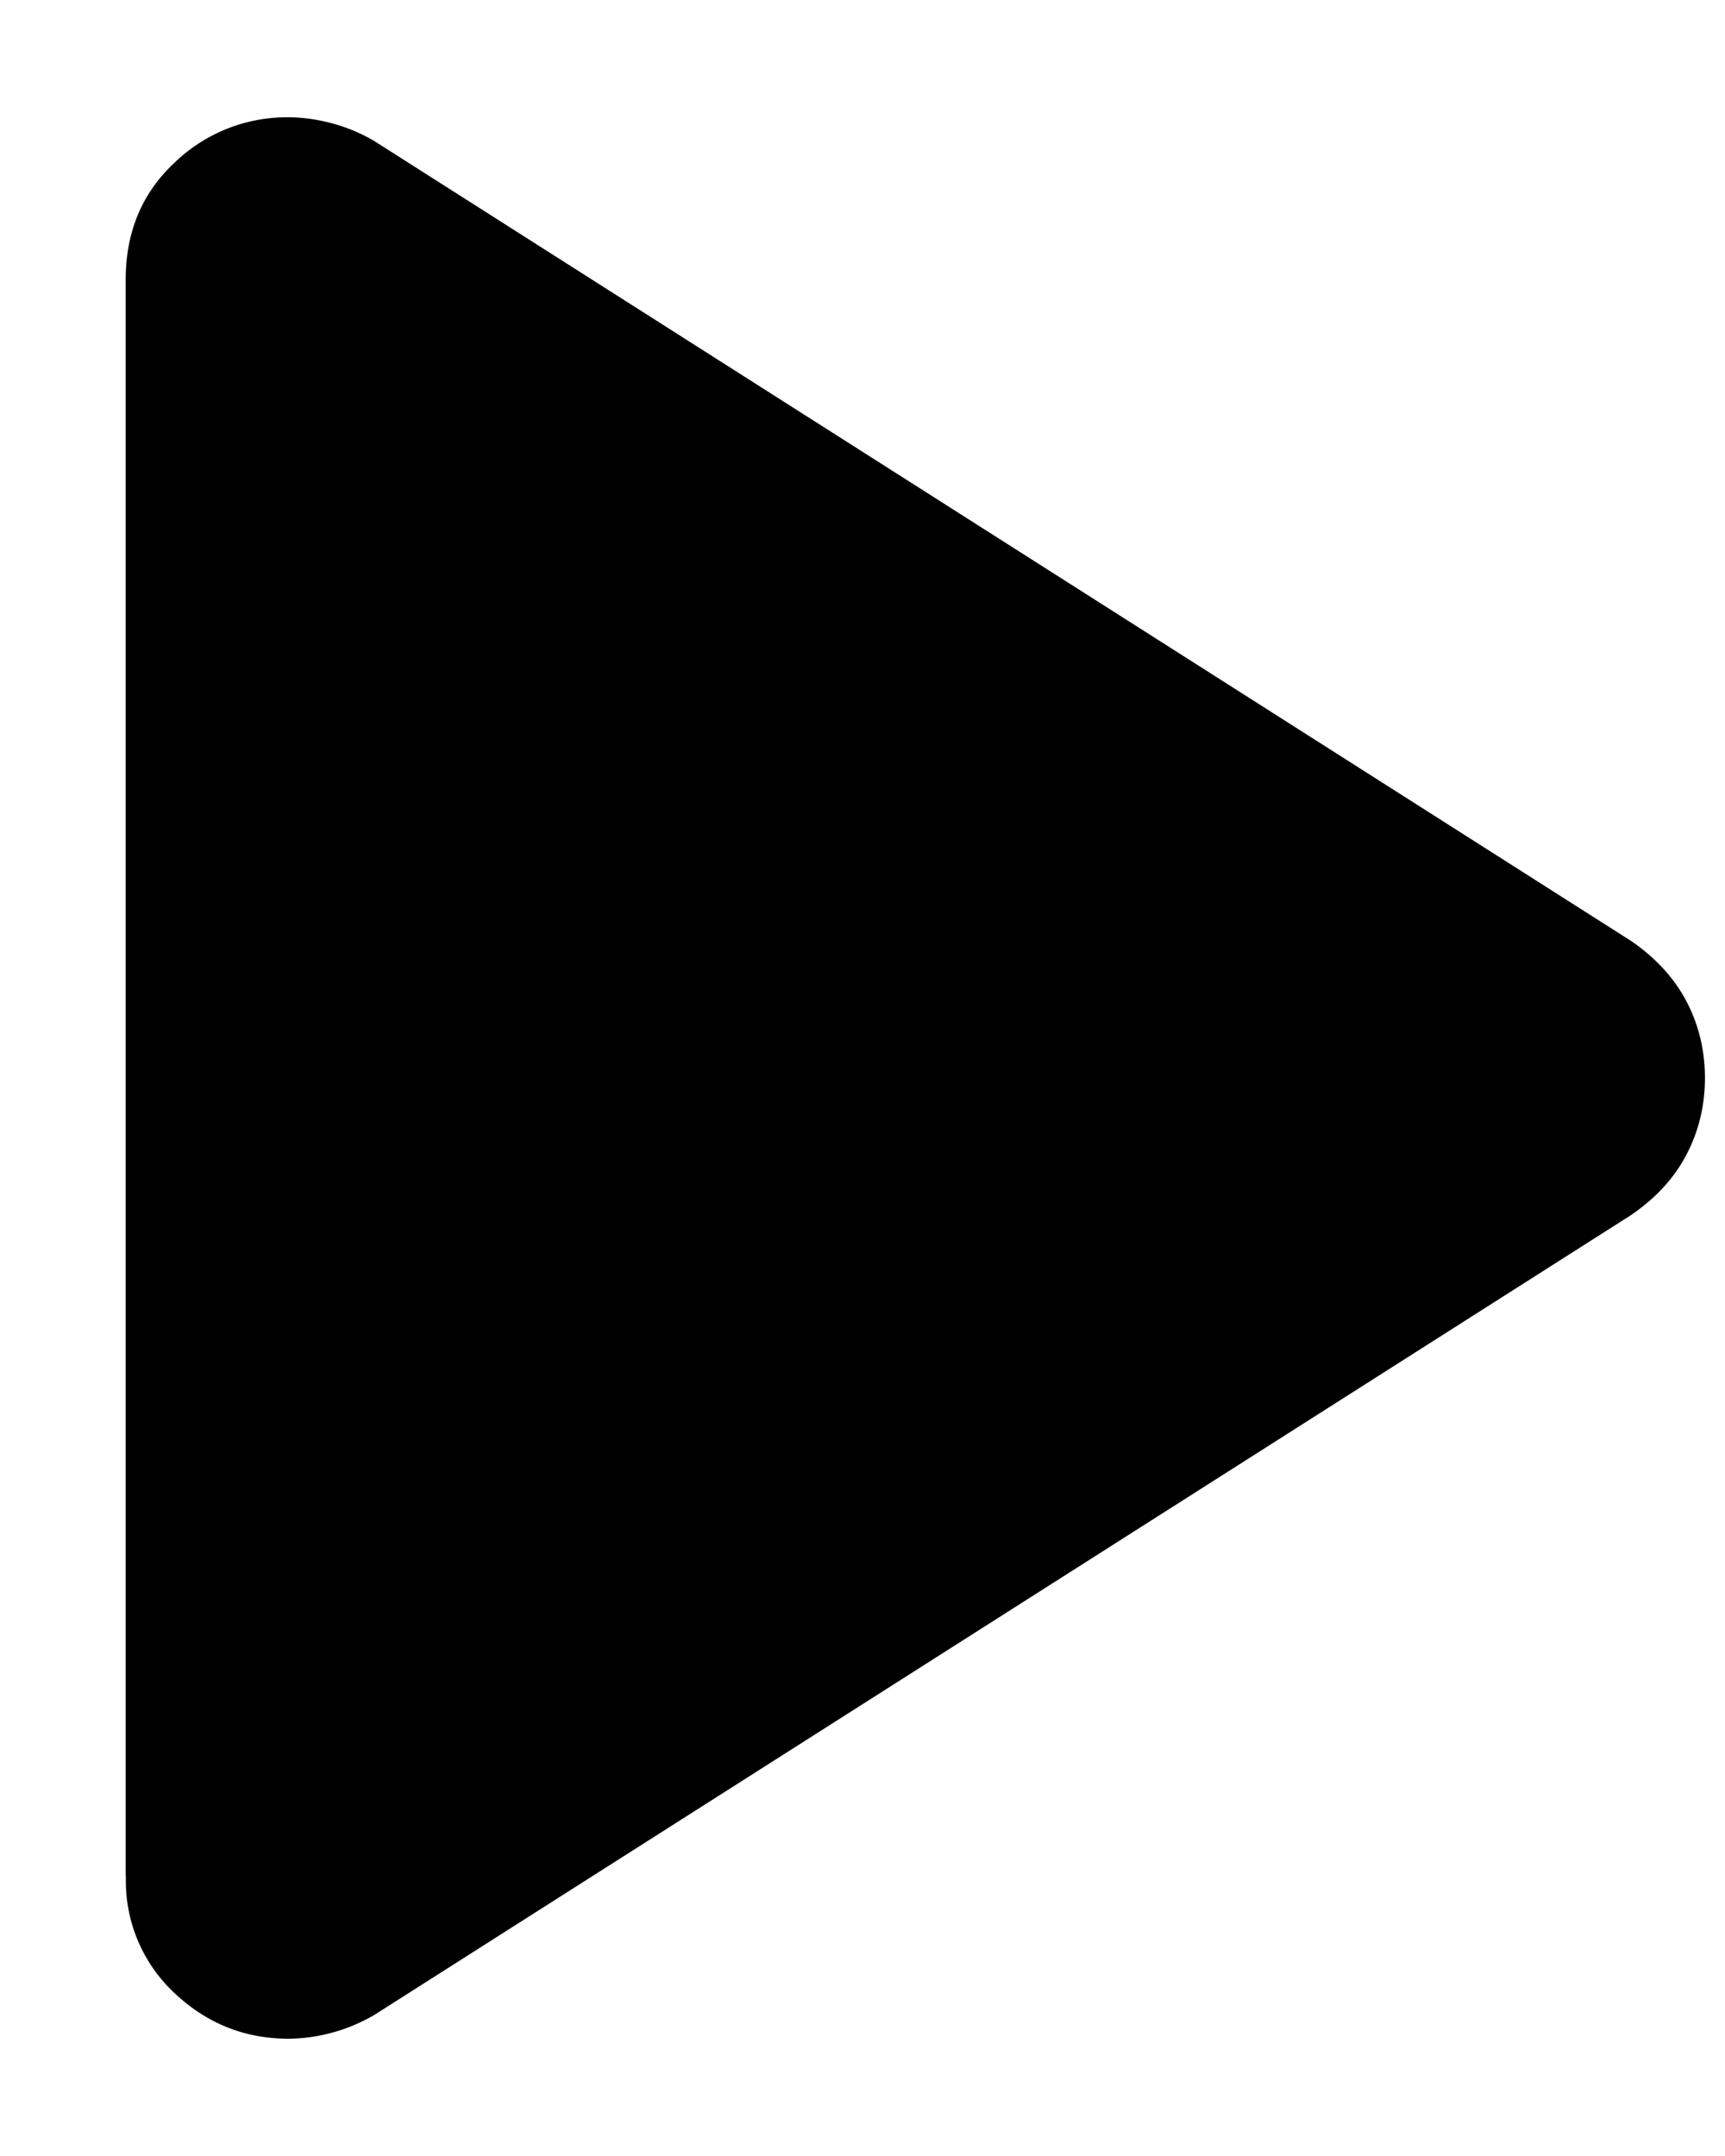 <svg xmlns="http://www.w3.org/2000/svg" width="8" height="10" fill="none" xmlns:v="https://vecta.io/nano"><path d="M.583 8.704V1.297c0-.22.075-.401.226-.542a.75.75 0 0 1 .529-.211c.063 0 .129.009.198.027a.79.79 0 0 1 .198.082l5.83 3.711c.114.078.2.172.257.28s.086.228.086.356-.029.247-.086.356-.143.202-.257.28l-5.83 3.711c-.063.036-.129.064-.198.082a.78.78 0 0 1-.198.027c-.202 0-.378-.07-.528-.211a.71.71 0 0 1-.226-.542z" fill="#000"/></svg>